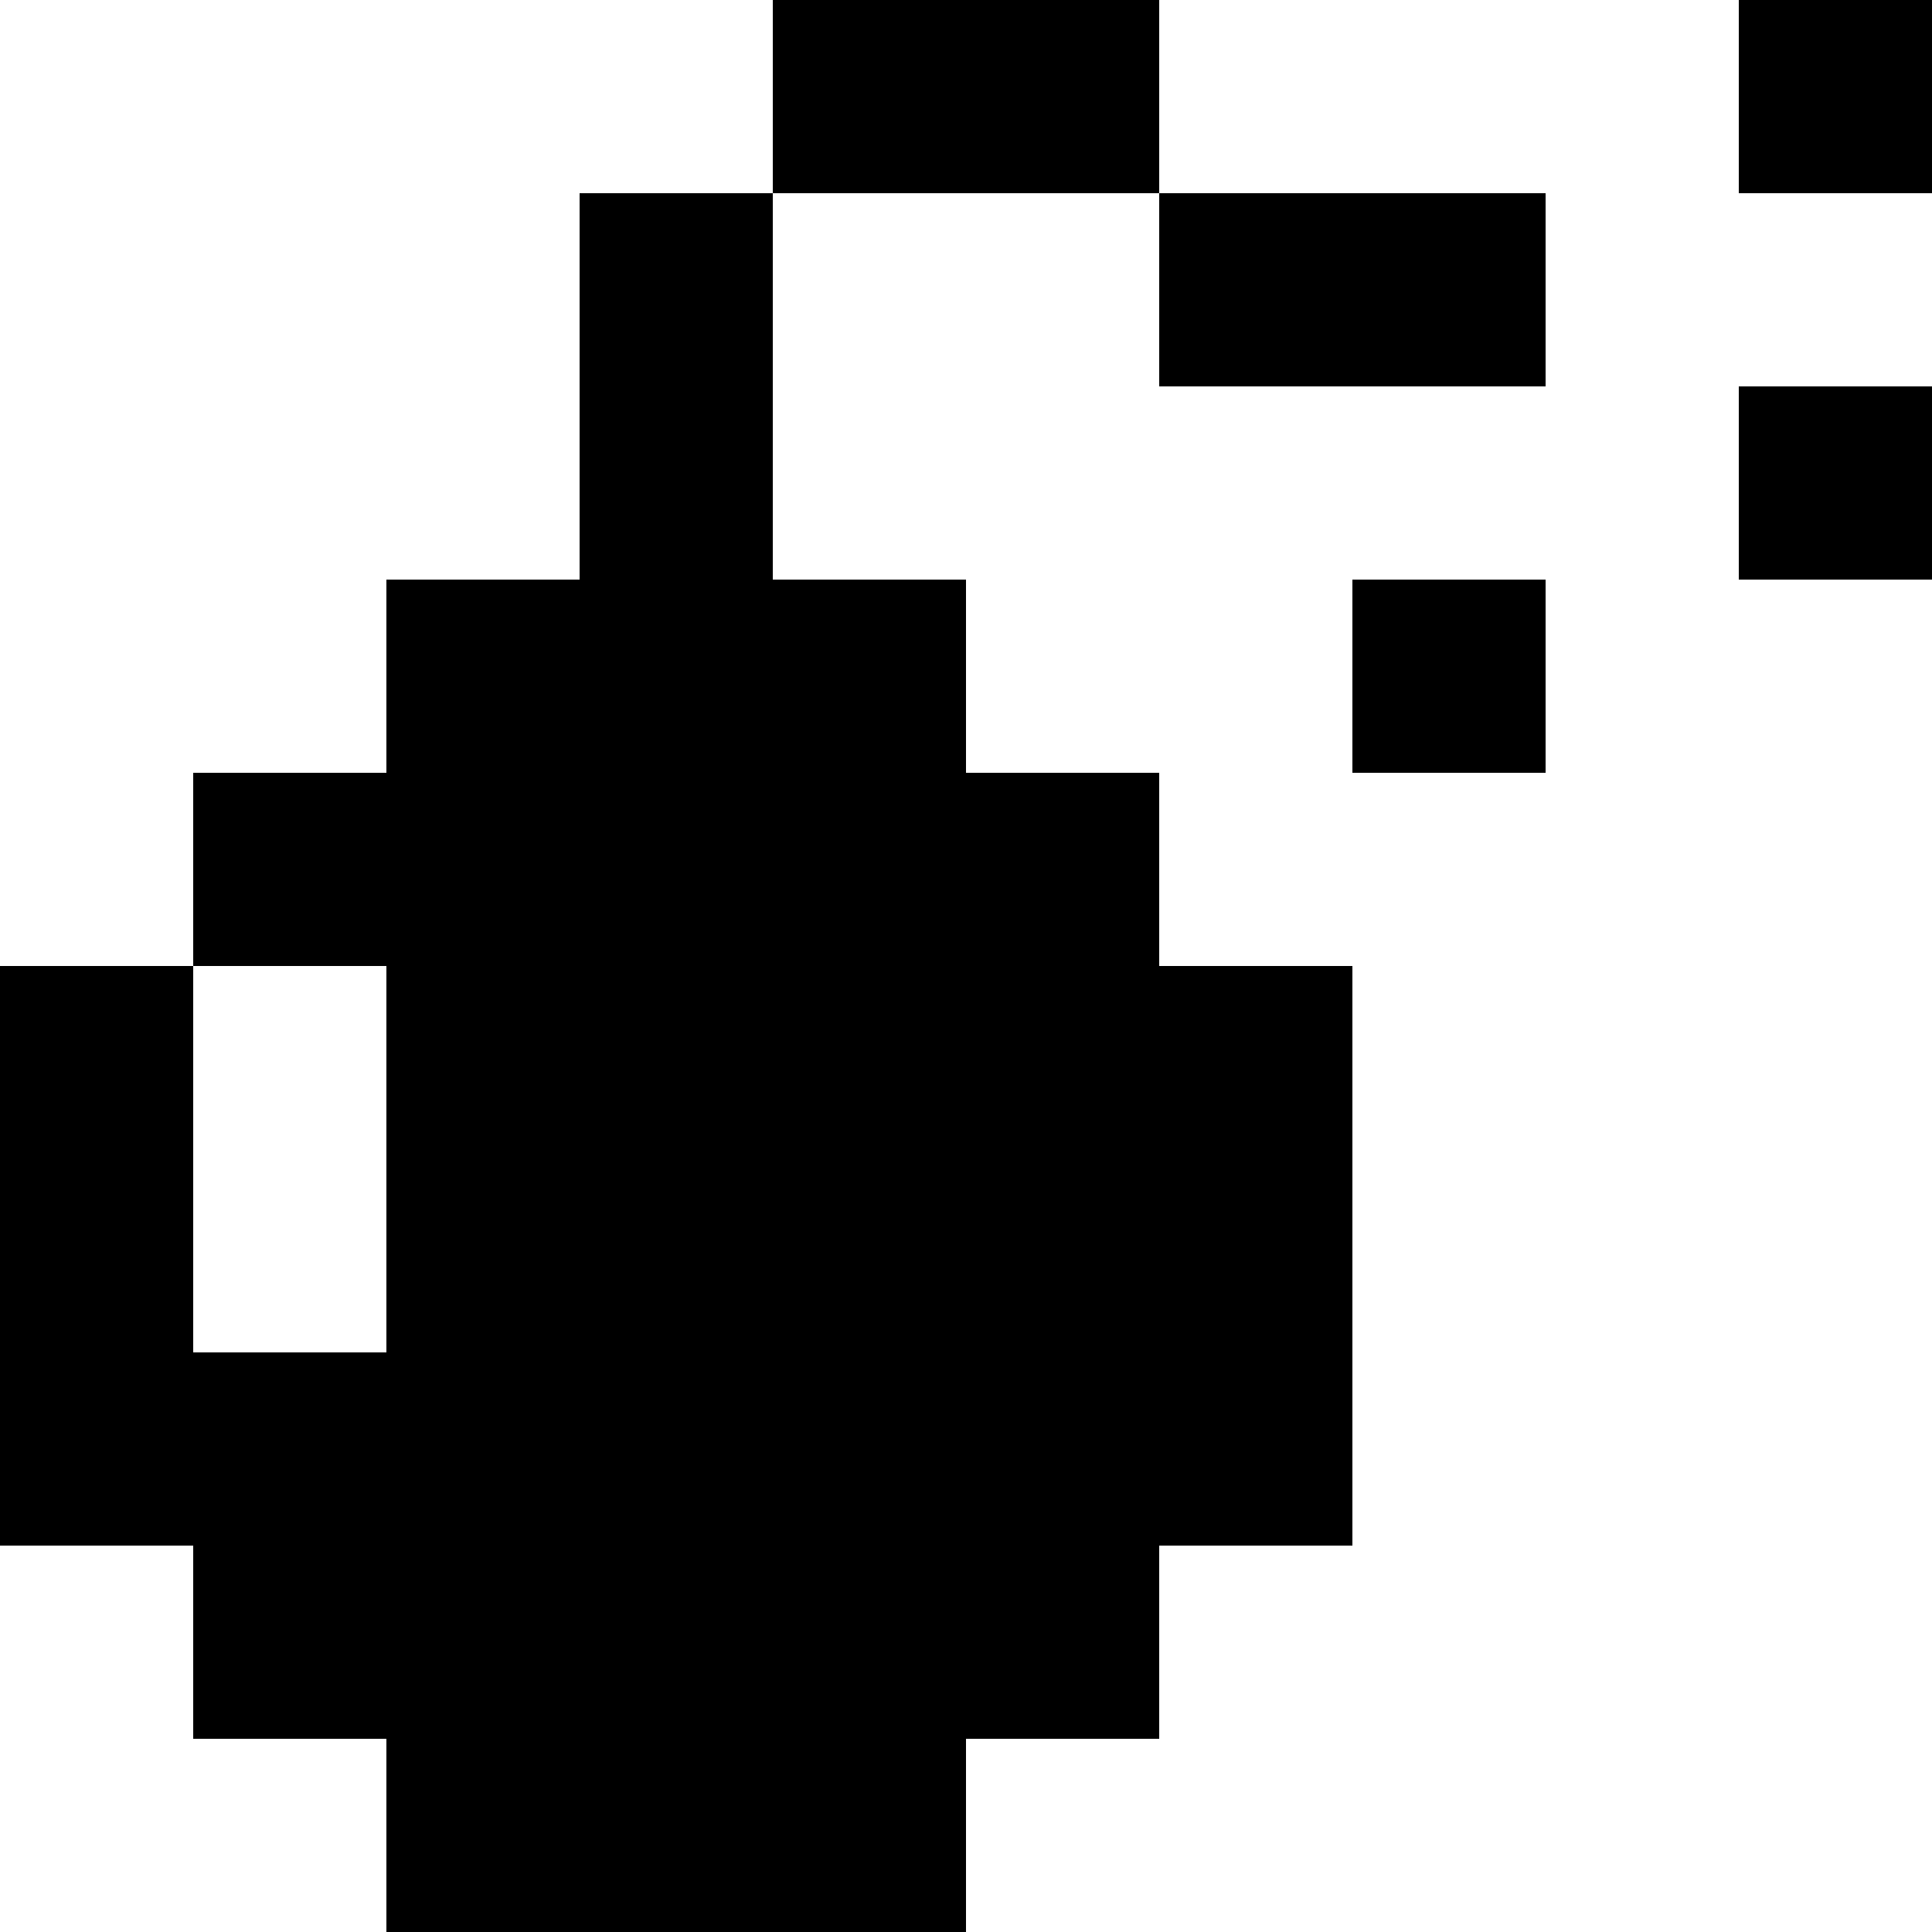 <svg xmlns="http://www.w3.org/2000/svg" viewBox="0 -0.5 10 10" shape-rendering="crispEdges"><path stroke="#000" d="M4 0h2m3 0h1M3 1h1m2 0h2M3 2h1m5 0h1M2 3h3m2 0h1M1 4h5M0 5h1m1 0h5M0 6h1m1 0h5M0 7h7M1 8h5M2 9h3"/></svg>